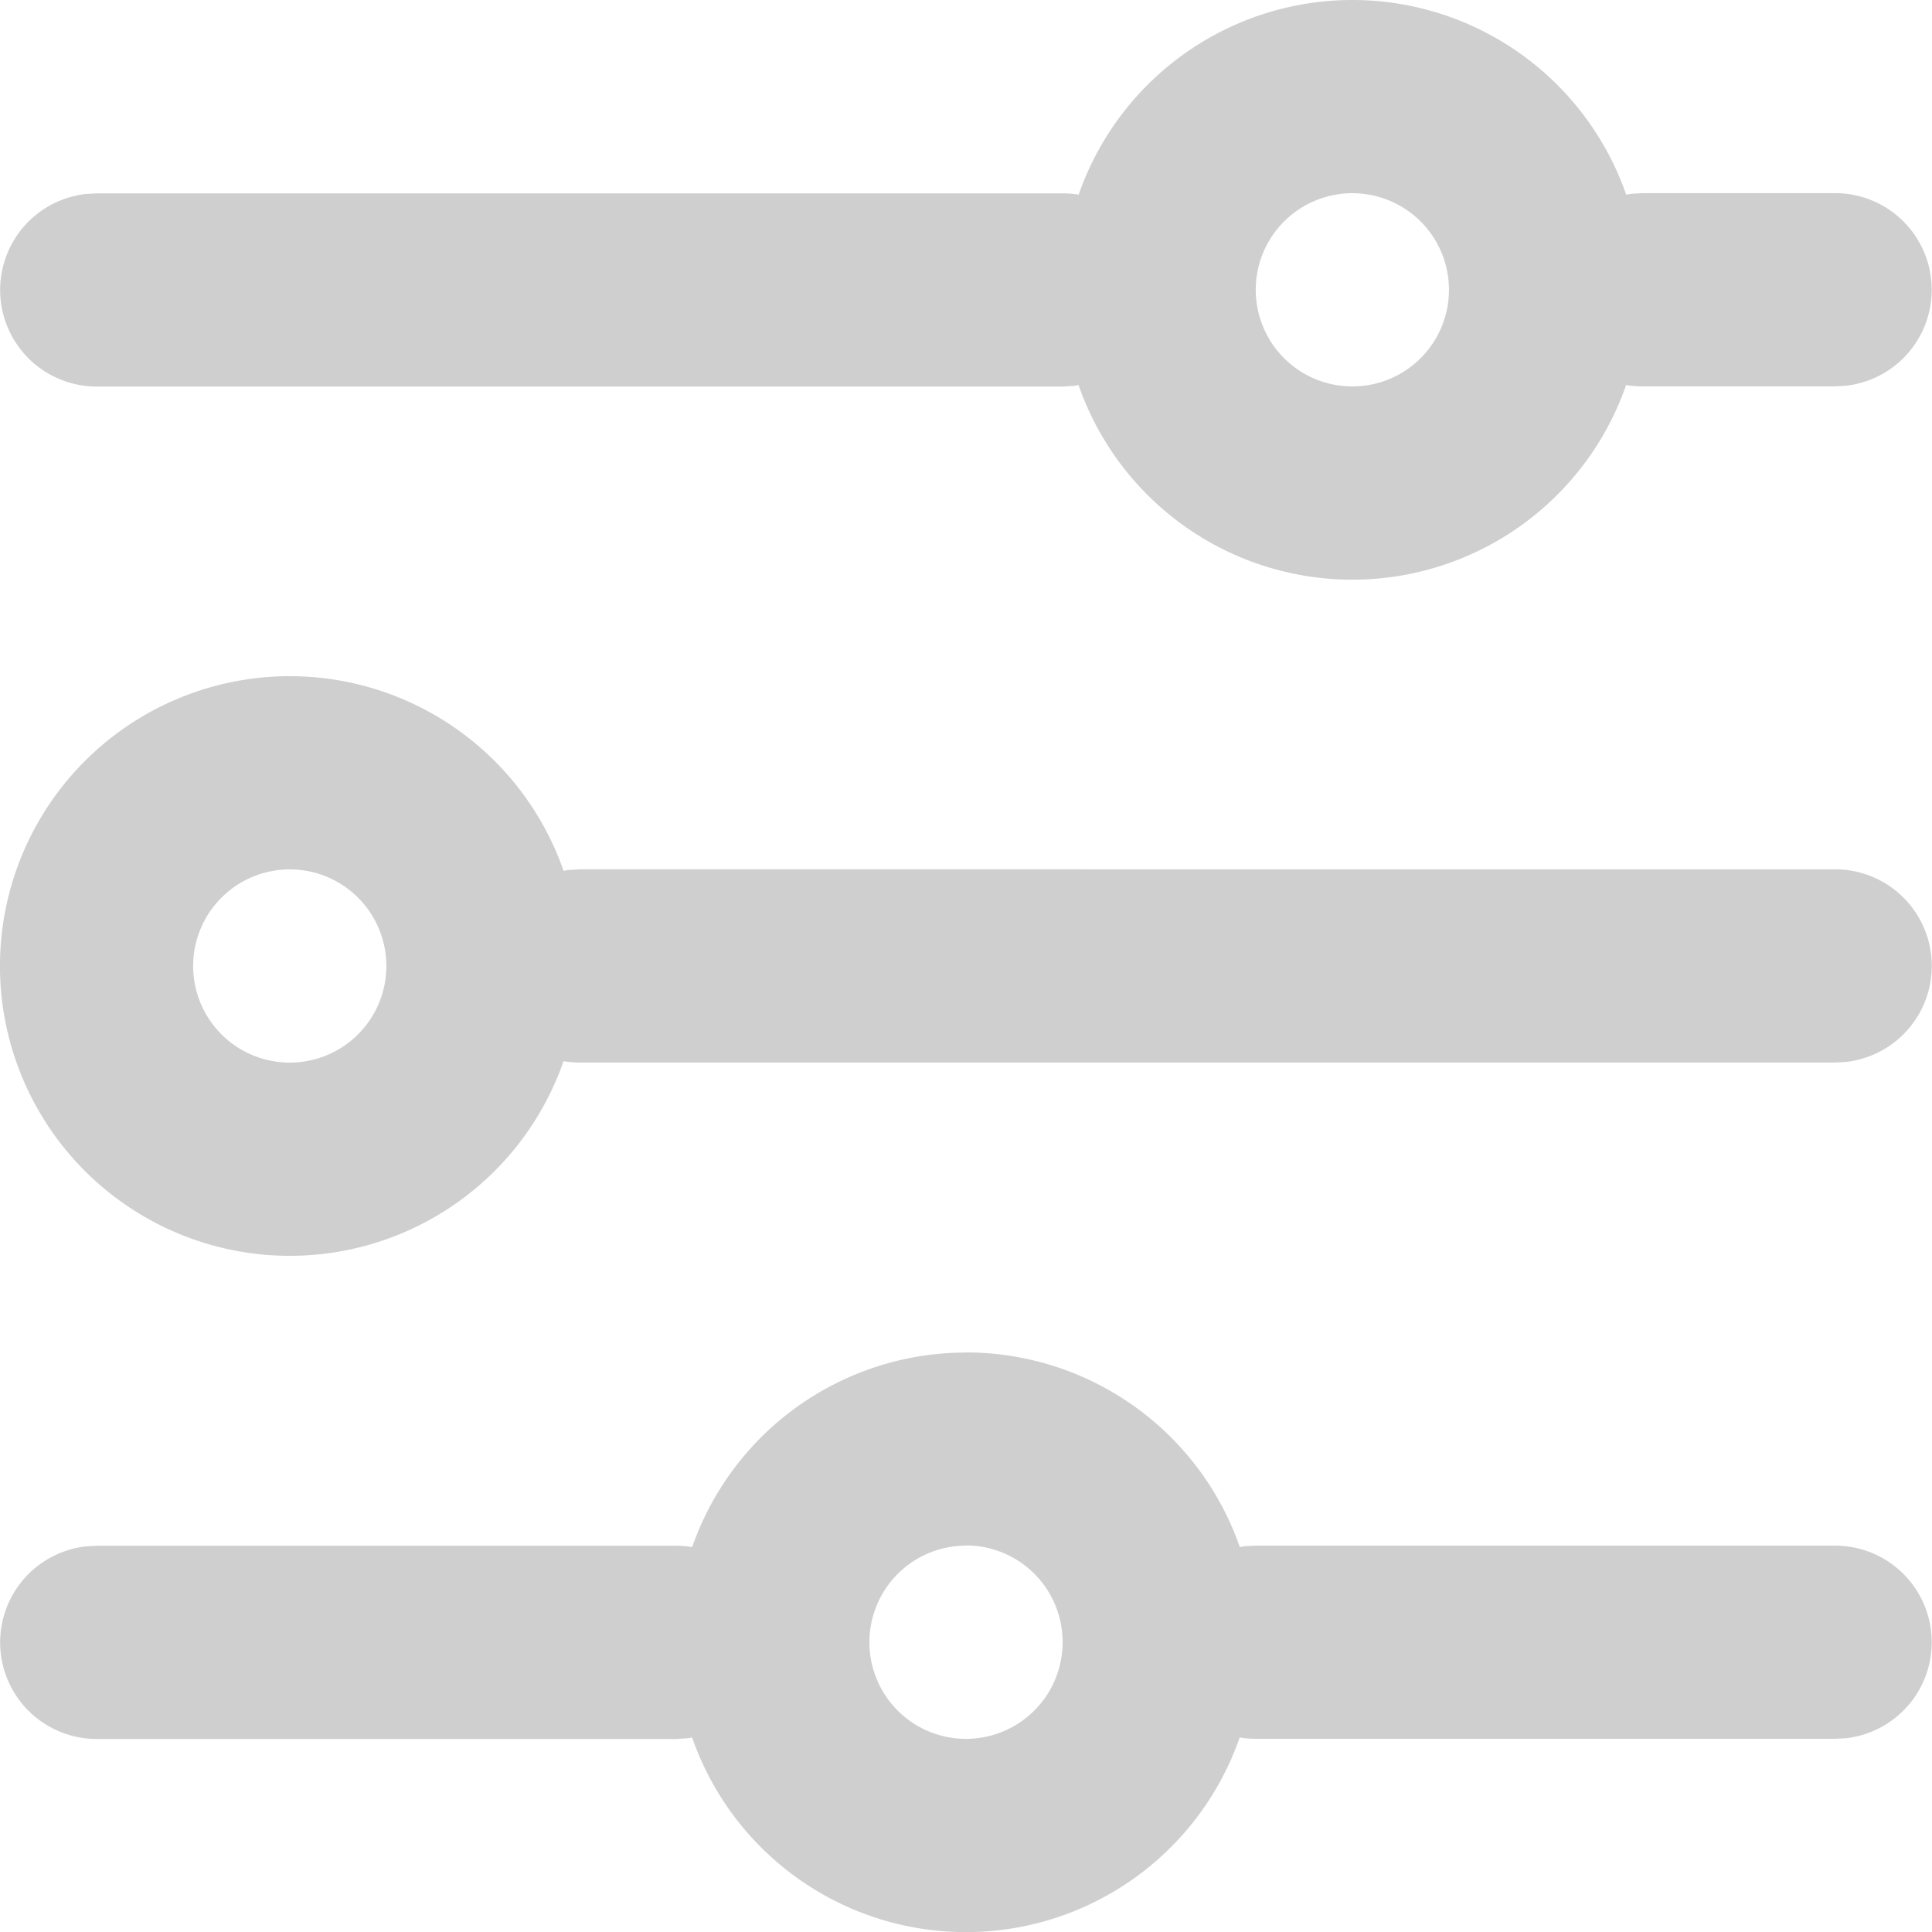 <svg xmlns="http://www.w3.org/2000/svg" width="28.378" height="28.378" viewBox="0 0 28.378 28.378">
  <path id="noun-filters-3629719" d="M84.189,19.865a4.259,4.259,0,0,1,4.022,2.859l.069-.012.165-.009h8.513a1.419,1.419,0,0,1,.165,2.828l-.165.009H88.445a1.444,1.444,0,0,1-.236-.019,4.258,4.258,0,0,1-8.043,0l-.069.012-.165.01H71.419a1.419,1.419,0,0,1-.166-2.828l.165-.01h8.513a1.444,1.444,0,0,1,.236.019,4.258,4.258,0,0,1,4.021-2.857Zm0,2.838a1.419,1.419,0,1,0,1.419,1.419A1.419,1.419,0,0,0,84.189,22.7ZM74.256,9.932a4.259,4.259,0,0,1,4.022,2.859l.069-.012.165-.01H96.959a1.419,1.419,0,0,1,.165,2.828l-.165.01H78.513a1.444,1.444,0,0,1-.236-.019,4.257,4.257,0,1,1-4.021-5.656Zm0,2.838a1.419,1.419,0,1,0,1.419,1.419A1.419,1.419,0,0,0,74.256,12.77ZM89.864,0a4.259,4.259,0,0,1,4.022,2.859l.069-.012.165-.01h2.838a1.419,1.419,0,0,1,.165,2.828l-.165.01H94.121a1.444,1.444,0,0,1-.236-.019,4.258,4.258,0,0,1-8.043,0l-.069.012-.165.01H71.419a1.419,1.419,0,0,1-.166-2.828l.165-.01H85.608a1.444,1.444,0,0,1,.236.019A4.258,4.258,0,0,1,89.864,0Zm0,2.838a1.419,1.419,0,1,0,1.419,1.419A1.419,1.419,0,0,0,89.864,2.838Z" transform="translate(-70 0)" fill="#cfcfcf"/>
</svg>
